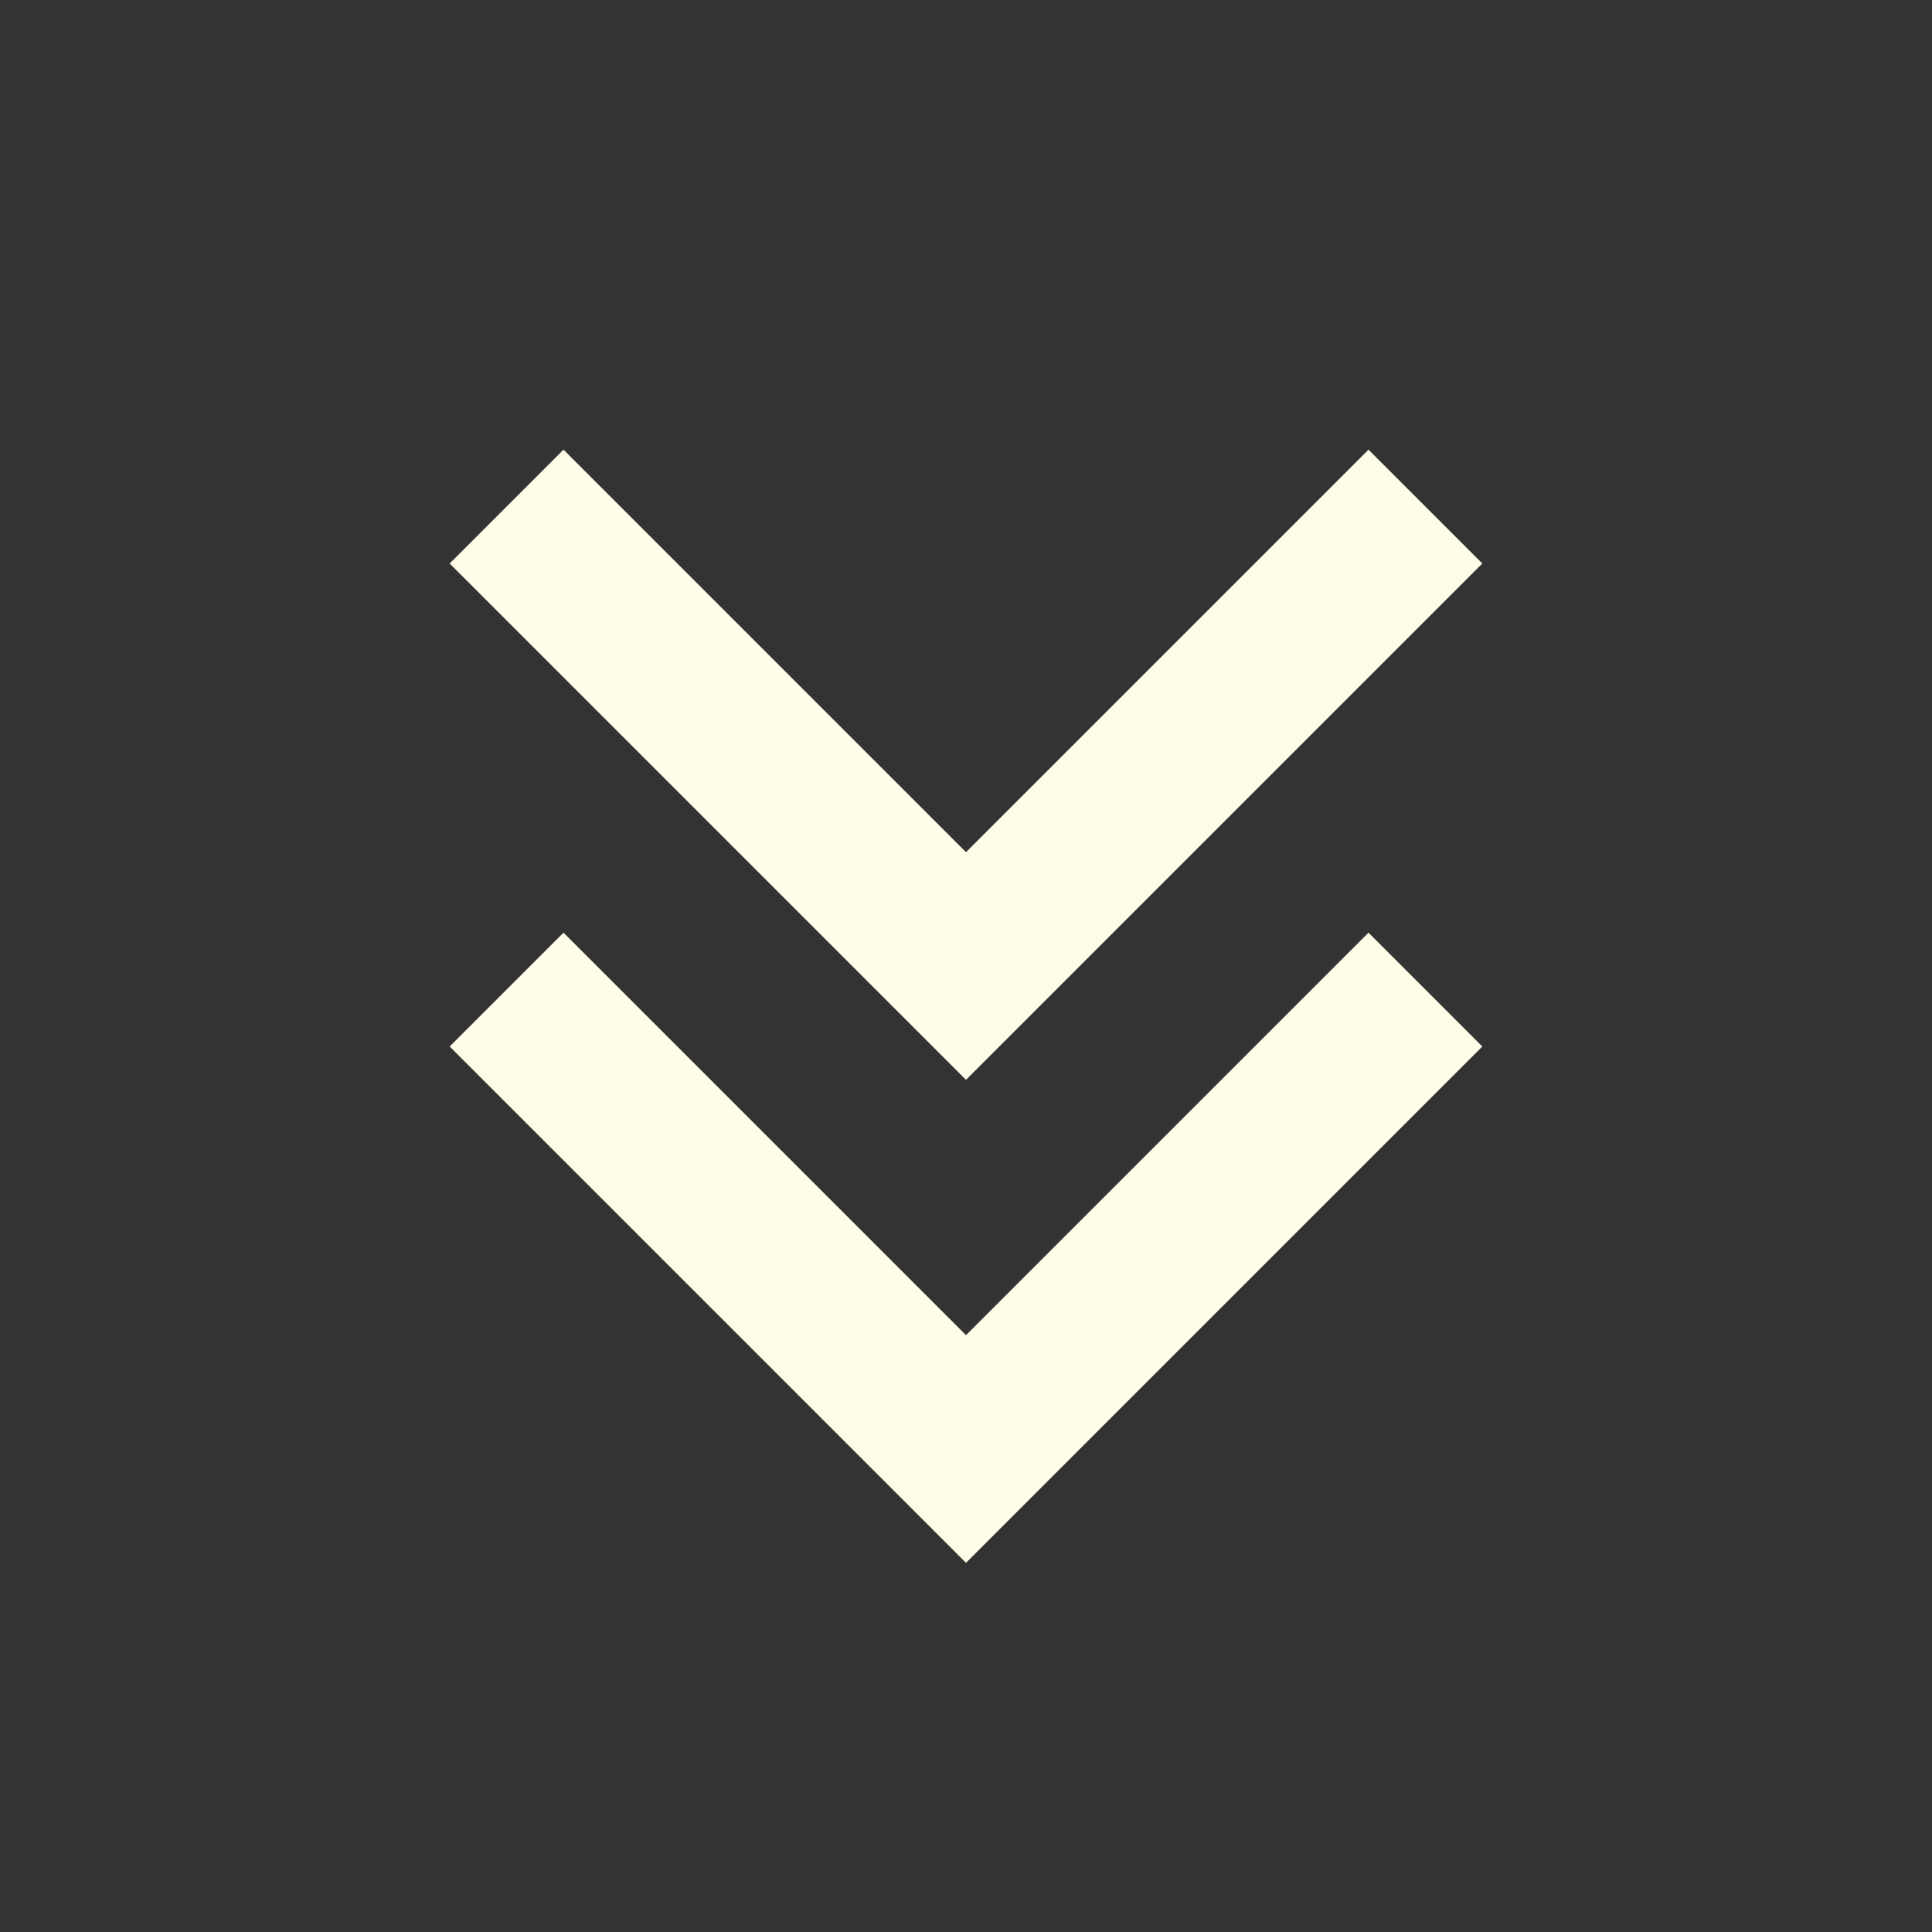 <svg aria-labelledby="chevronsDownIconTitle" color="#fffde7" fill="none" height="24px" role="img" stroke="#fffde7" stroke-linecap="square" stroke-linejoin="miter" stroke-width="2" viewBox="0 0 24 24" width="24px" xmlns="http://www.w3.org/2000/svg">
 <rect x="0" y="0" width="24" height="24" fill="#333333" stroke="none"/>
 <title id="chevronsDownIconTitle">Chevrons Down</title>
 <polyline points="7 13 12 18 17 13"/>
 <polyline points="7 7 12 12 17 7"/>
</svg>